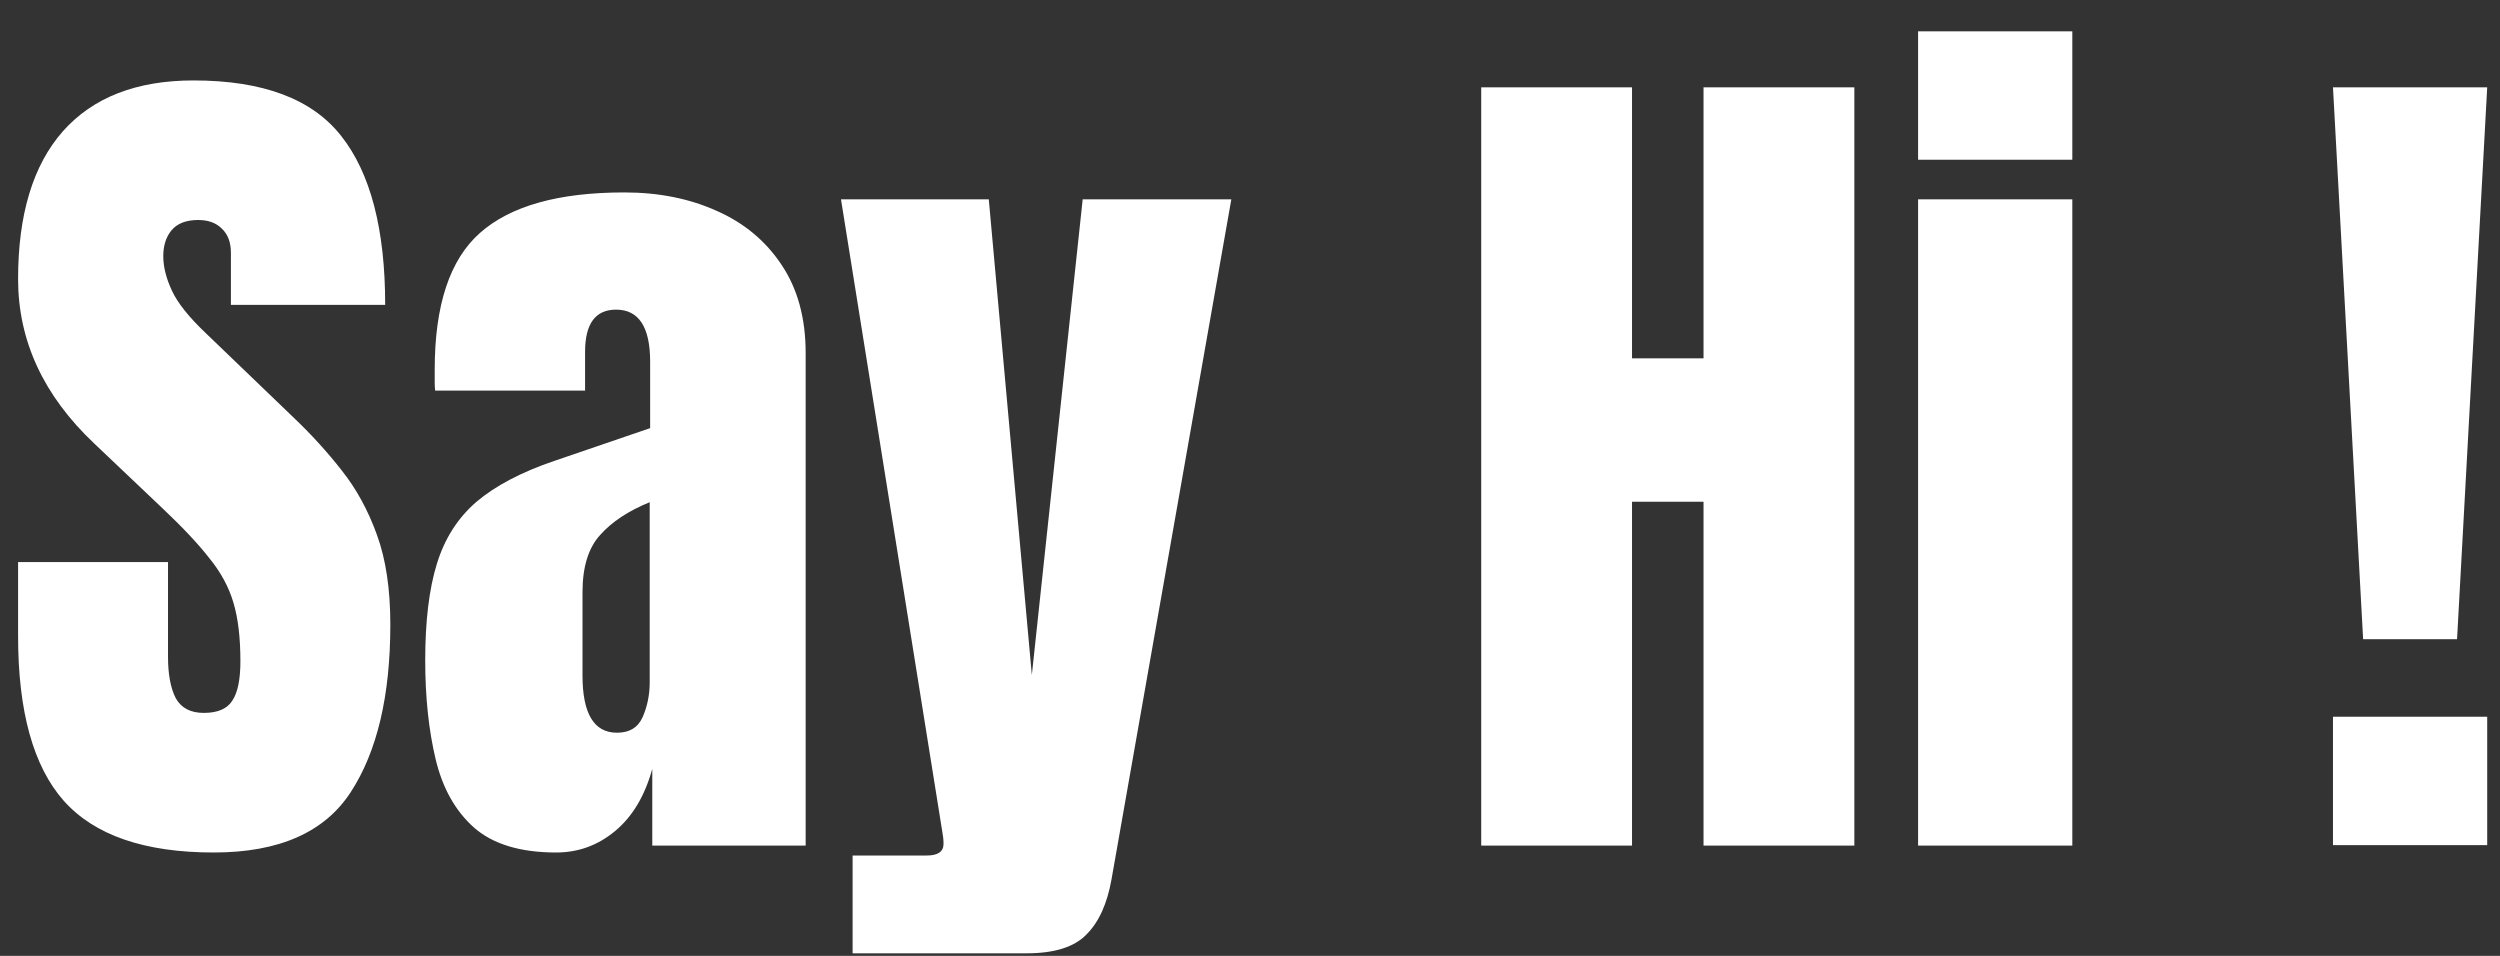 <svg width="68" height="26" viewBox="0 0 68 26" fill="none" xmlns="http://www.w3.org/2000/svg">
<rect x="0" y="0" width="68" height="26" fill="#333333" stroke="none"/>
<path d="M5.812 23.188C3.93 23.188 2.57 22.719 1.734 21.781C0.906 20.844 0.492 19.352 0.492 17.305V15.289H4.57V17.867C4.57 18.344 4.641 18.719 4.781 18.992C4.93 19.258 5.184 19.391 5.543 19.391C5.918 19.391 6.176 19.281 6.316 19.062C6.465 18.844 6.539 18.484 6.539 17.984C6.539 17.352 6.477 16.824 6.352 16.402C6.227 15.973 6.008 15.566 5.695 15.184C5.391 14.793 4.965 14.34 4.418 13.824L2.566 12.066C1.184 10.762 0.492 9.27 0.492 7.59C0.492 5.832 0.898 4.492 1.711 3.57C2.531 2.648 3.715 2.188 5.262 2.188C7.152 2.188 8.492 2.691 9.281 3.699C10.078 4.707 10.477 6.238 10.477 8.293H6.281V6.875C6.281 6.594 6.199 6.375 6.035 6.219C5.879 6.062 5.664 5.984 5.391 5.984C5.062 5.984 4.82 6.078 4.664 6.266C4.516 6.445 4.441 6.68 4.441 6.969C4.441 7.258 4.52 7.57 4.676 7.906C4.832 8.242 5.141 8.629 5.602 9.066L7.98 11.352C8.457 11.805 8.895 12.285 9.293 12.793C9.691 13.293 10.012 13.879 10.254 14.551C10.496 15.215 10.617 16.027 10.617 16.988C10.617 18.926 10.258 20.445 9.539 21.547C8.828 22.641 7.586 23.188 5.812 23.188ZM15.129 23.188C14.152 23.188 13.406 22.961 12.891 22.508C12.383 22.055 12.035 21.434 11.848 20.645C11.66 19.855 11.566 18.961 11.566 17.961C11.566 16.891 11.672 16.016 11.883 15.336C12.094 14.648 12.453 14.086 12.961 13.648C13.477 13.211 14.184 12.84 15.082 12.535L17.684 11.645V9.84C17.684 8.895 17.375 8.422 16.758 8.422C16.195 8.422 15.914 8.805 15.914 9.57V10.625H11.836C11.828 10.562 11.824 10.484 11.824 10.391C11.824 10.289 11.824 10.176 11.824 10.051C11.824 8.301 12.234 7.062 13.055 6.336C13.883 5.602 15.191 5.234 16.98 5.234C17.918 5.234 18.758 5.402 19.5 5.738C20.242 6.066 20.828 6.555 21.258 7.203C21.695 7.852 21.914 8.652 21.914 9.605V23H17.742V20.914C17.539 21.648 17.203 22.211 16.734 22.602C16.266 22.992 15.73 23.188 15.129 23.188ZM16.781 19.93C17.125 19.93 17.359 19.785 17.484 19.496C17.609 19.207 17.672 18.895 17.672 18.559V13.66C17.094 13.895 16.645 14.191 16.324 14.551C16.004 14.902 15.844 15.422 15.844 16.109V18.371C15.844 19.41 16.156 19.93 16.781 19.93ZM23.191 25.93V23.27H25.207C25.512 23.27 25.664 23.164 25.664 22.953C25.664 22.844 25.652 22.73 25.629 22.613L22.875 5.422H26.895L28.066 18.359L29.449 5.422H33.492L30.234 23.914C30.117 24.578 29.891 25.078 29.555 25.414C29.227 25.758 28.684 25.93 27.926 25.93H23.191ZM40.289 23V2.375H44.391V9.746H46.336V2.375H50.438V23H46.336V13.648H44.391V23H40.289ZM52.172 4.344V0.852H56.367V4.344H52.172ZM52.172 23V5.422H56.367V23H52.172ZM64.277 17.387L63.457 2.375H67.652L66.832 17.387H64.277ZM63.457 22.988V19.496H67.652V22.988H63.457Z" fill="white"/>
</svg>

